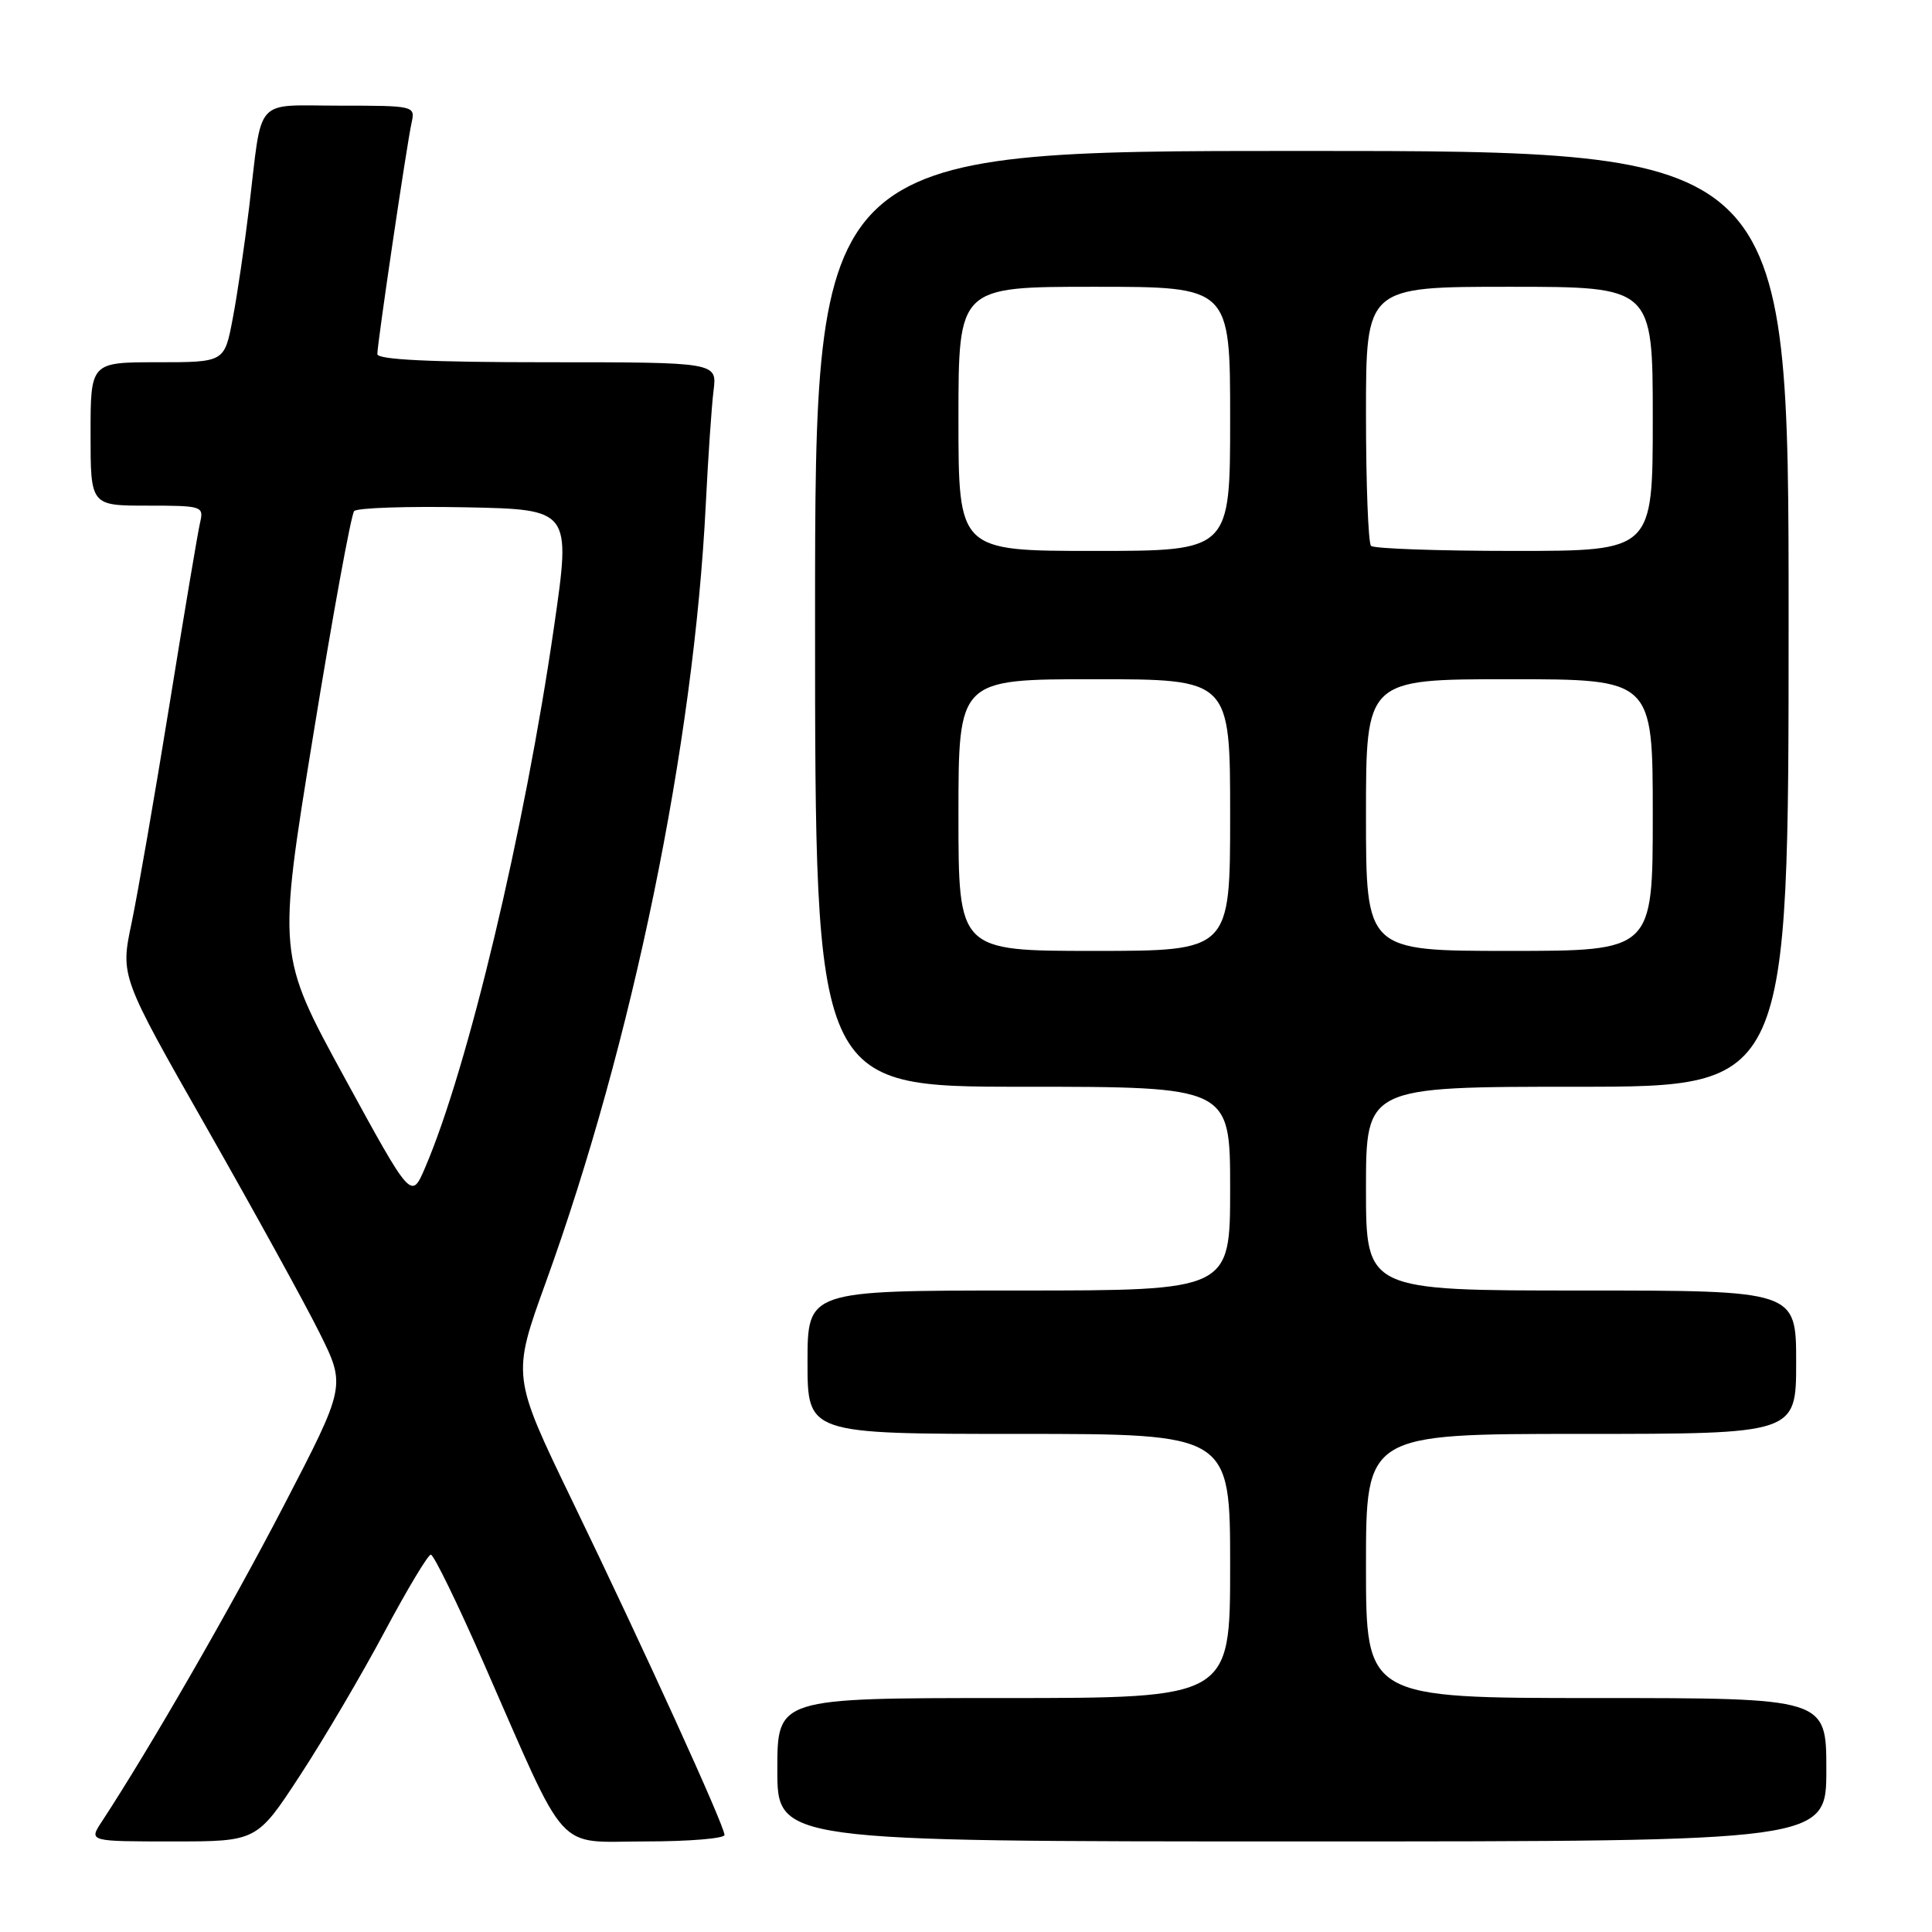 <?xml version="1.0" encoding="UTF-8" standalone="no"?>
<!DOCTYPE svg PUBLIC "-//W3C//DTD SVG 1.1//EN" "http://www.w3.org/Graphics/SVG/1.1/DTD/svg11.dtd" >
<svg xmlns="http://www.w3.org/2000/svg" xmlns:xlink="http://www.w3.org/1999/xlink" version="1.1" viewBox="0 0 256 256">
 <g >
 <path fill="currentColor"
d=" M 39.77 235.23 C 42.92 230.41 47.95 221.86 50.95 216.23 C 53.95 210.61 56.71 206.00 57.09 206.00 C 57.47 206.00 60.60 212.41 64.04 220.25 C 75.44 246.23 73.42 244.00 85.52 244.00 C 91.28 244.00 96.00 243.61 96.00 243.14 C 96.00 241.93 85.36 218.58 75.85 198.92 C 67.83 182.33 67.83 182.33 72.32 169.92 C 83.80 138.21 91.94 98.64 93.52 66.83 C 93.83 60.60 94.29 53.81 94.55 51.75 C 95.02 48.00 95.02 48.00 72.51 48.00 C 57.10 48.00 50.00 47.66 50.00 46.92 C 50.00 45.50 53.90 19.13 54.54 16.25 C 55.03 14.03 54.89 14.00 45.04 14.00 C 33.51 14.00 34.80 12.56 33.01 27.50 C 32.41 32.45 31.44 39.09 30.83 42.25 C 29.74 48.00 29.74 48.00 20.87 48.00 C 12.00 48.00 12.00 48.00 12.00 57.50 C 12.00 67.00 12.00 67.00 19.52 67.00 C 26.81 67.00 27.02 67.07 26.51 69.25 C 26.22 70.49 24.39 81.36 22.45 93.41 C 20.50 105.45 18.24 118.47 17.43 122.33 C 15.95 129.35 15.95 129.35 27.38 149.43 C 33.66 160.47 40.39 172.68 42.32 176.57 C 45.84 183.64 45.84 183.64 37.57 199.57 C 30.55 213.09 19.87 231.64 13.46 241.42 C 11.77 244.00 11.77 244.00 22.90 244.00 C 34.04 244.00 34.04 244.00 39.77 235.23 Z  M 242.00 234.50 C 242.00 225.00 242.00 225.00 211.50 225.00 C 181.00 225.00 181.00 225.00 181.00 207.50 C 181.00 190.00 181.00 190.00 209.50 190.00 C 238.00 190.00 238.00 190.00 238.00 180.50 C 238.00 171.00 238.00 171.00 209.50 171.00 C 181.00 171.00 181.00 171.00 181.00 157.50 C 181.00 144.00 181.00 144.00 209.00 144.00 C 237.00 144.00 237.00 144.00 237.00 82.00 C 237.00 20.00 237.00 20.00 172.50 20.00 C 108.00 20.00 108.00 20.00 108.00 82.00 C 108.00 144.00 108.00 144.00 135.50 144.00 C 163.00 144.00 163.00 144.00 163.00 157.50 C 163.00 171.00 163.00 171.00 135.00 171.00 C 107.00 171.00 107.00 171.00 107.00 180.50 C 107.00 190.00 107.00 190.00 135.00 190.00 C 163.00 190.00 163.00 190.00 163.00 207.50 C 163.00 225.00 163.00 225.00 133.00 225.00 C 103.00 225.00 103.00 225.00 103.00 234.50 C 103.00 244.00 103.00 244.00 172.50 244.00 C 242.00 244.00 242.00 244.00 242.00 234.50 Z  M 45.63 142.75 C 36.77 126.52 36.77 126.52 41.49 97.51 C 44.08 81.55 46.53 68.15 46.93 67.72 C 47.33 67.29 53.96 67.07 61.66 67.22 C 75.66 67.50 75.66 67.50 73.42 83.00 C 69.53 109.92 62.00 141.54 56.32 154.74 C 54.50 158.99 54.50 158.99 45.63 142.75 Z  M 127.00 108.00 C 127.00 90.00 127.00 90.00 145.00 90.00 C 163.00 90.00 163.00 90.00 163.00 108.00 C 163.00 126.00 163.00 126.00 145.00 126.00 C 127.00 126.00 127.00 126.00 127.00 108.00 Z  M 181.00 108.00 C 181.00 90.00 181.00 90.00 200.00 90.00 C 219.00 90.00 219.00 90.00 219.00 108.00 C 219.00 126.00 219.00 126.00 200.00 126.00 C 181.00 126.00 181.00 126.00 181.00 108.00 Z  M 127.00 55.50 C 127.00 38.00 127.00 38.00 145.00 38.00 C 163.00 38.00 163.00 38.00 163.00 55.50 C 163.00 73.00 163.00 73.00 145.00 73.00 C 127.00 73.00 127.00 73.00 127.00 55.50 Z  M 181.67 72.33 C 181.30 71.97 181.00 64.09 181.00 54.83 C 181.00 38.00 181.00 38.00 200.00 38.00 C 219.00 38.00 219.00 38.00 219.00 55.50 C 219.00 73.00 219.00 73.00 200.67 73.00 C 190.58 73.00 182.03 72.70 181.67 72.33 Z "/>
</g>
</svg>